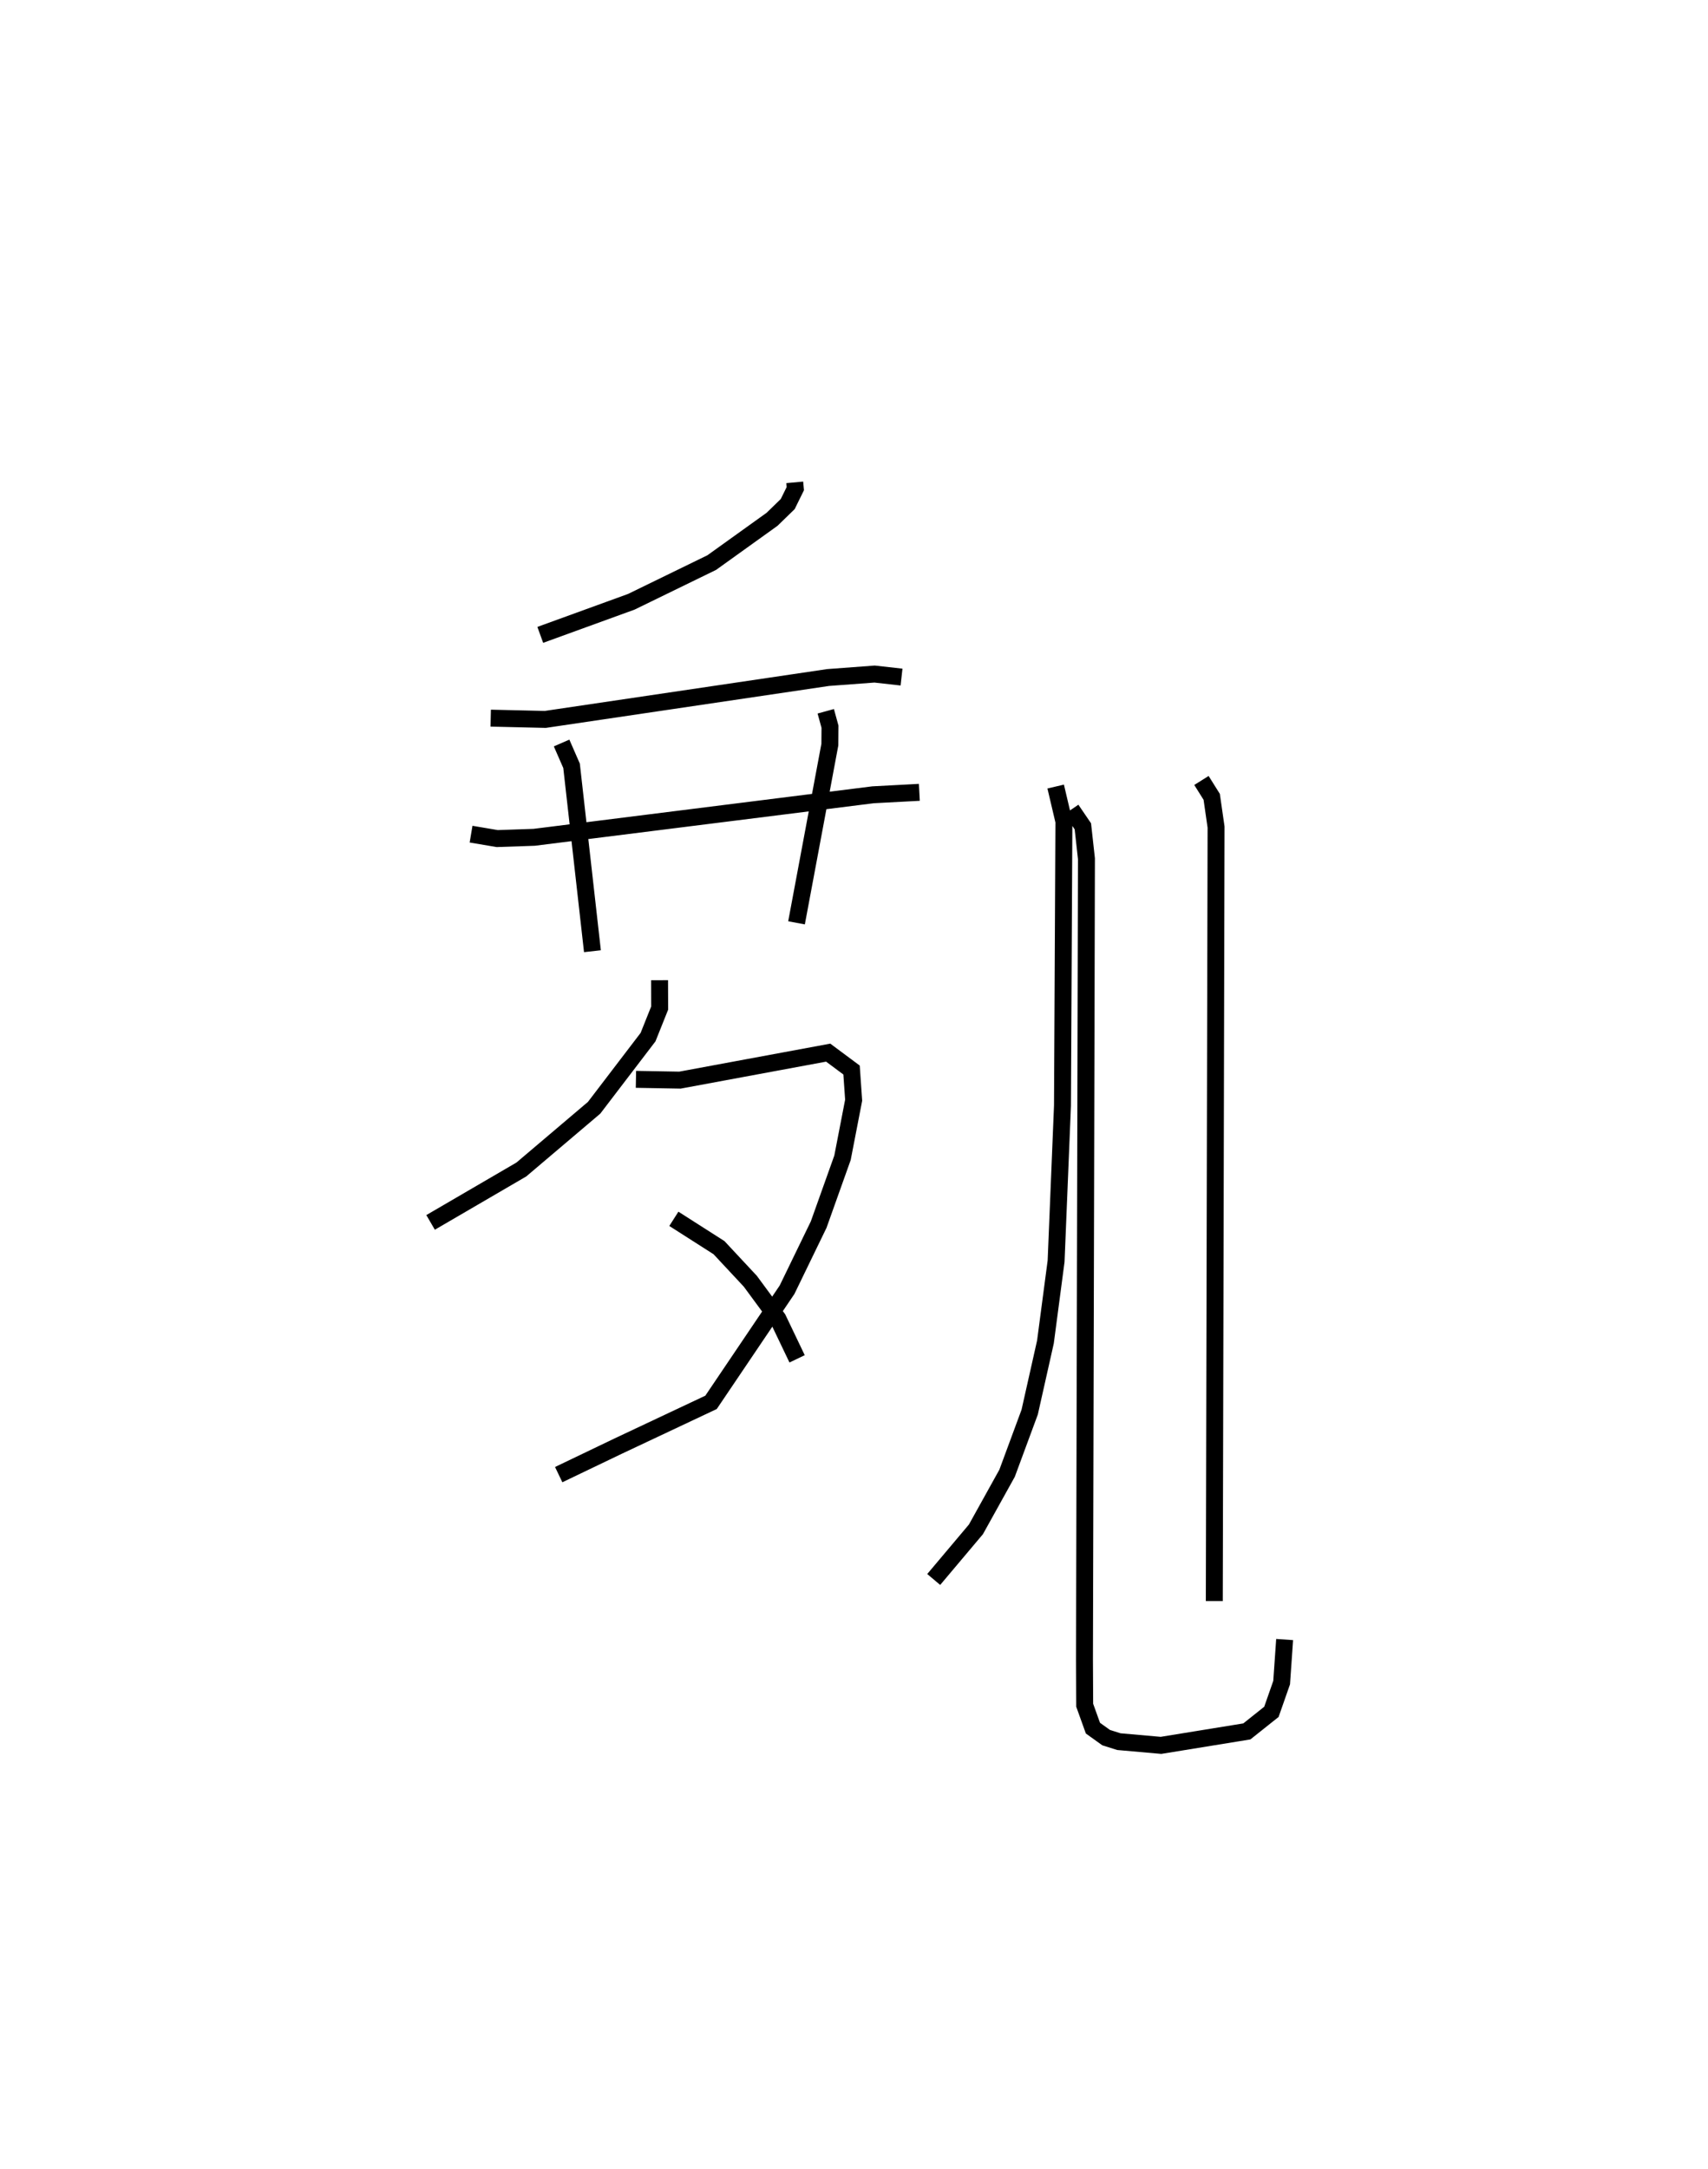 <?xml version="1.0" encoding="utf-8" ?>
<svg baseProfile="full" height="127.995" version="1.1" width="100.846" xmlns="http://www.w3.org/2000/svg" xmlns:ev="http://www.w3.org/2001/xml-events" xmlns:xlink="http://www.w3.org/1999/xlink"><defs /><rect fill="white" height="127.995" width="100.846" x="0" y="0" /><path d="M25,25 m0.0,0.0 m21.924,3.464 l0.034,0.37 -0.449,0.912 l-0.926,0.899 -3.559,2.553 l-4.751,2.314 -5.374,1.952 m-2.926,4.914 l3.224,0.075 16.695,-2.472 l2.747,-0.204 1.59,0.178 m-25.416,9.269 l1.545,0.261 2.183,-0.075 l20.005,-2.509 2.735,-0.145 m-21.123,-2.911 l0.588,1.345 1.233,10.941 m13.776,-14.158 l0.25,0.911 -0.008,1.056 l-1.968,10.517 m-8.086,3.385 l0.006,1.643 -0.687,1.717 l-3.184,4.168 -4.297,3.643 l-5.358,3.122 m12.125,-8.442 l2.597,0.046 8.754,-1.622 l1.379,1.026 0.124,1.781 l-0.658,3.396 -1.407,3.943 l-1.866,3.843 -4.49,6.648 l-5.473,2.577 -3.521,1.688 m6.799,-15.095 l2.665,1.701 1.851,1.983 l1.628,2.21 1.133,2.368 m15.267,-33.771 l0.486,2.065 -0.084,16.76 l-0.377,9.183 -0.629,4.765 l-0.93,4.14 -1.334,3.607 l-1.839,3.311 -2.494,2.96 m15.808,-47.15 l0.606,0.966 0.257,1.784 l-0.104,45.675 m-8.438,-46.713 l0.677,0.993 0.212,1.911 l-0.116,47.273 0.013,2.683 l0.486,1.351 0.78,0.559 l0.75,0.237 2.489,0.22 l5.068,-0.823 1.451,-1.155 l0.604,-1.725 0.177,-2.542 " fill="none" stroke="black" stroke-width="1" /></svg>